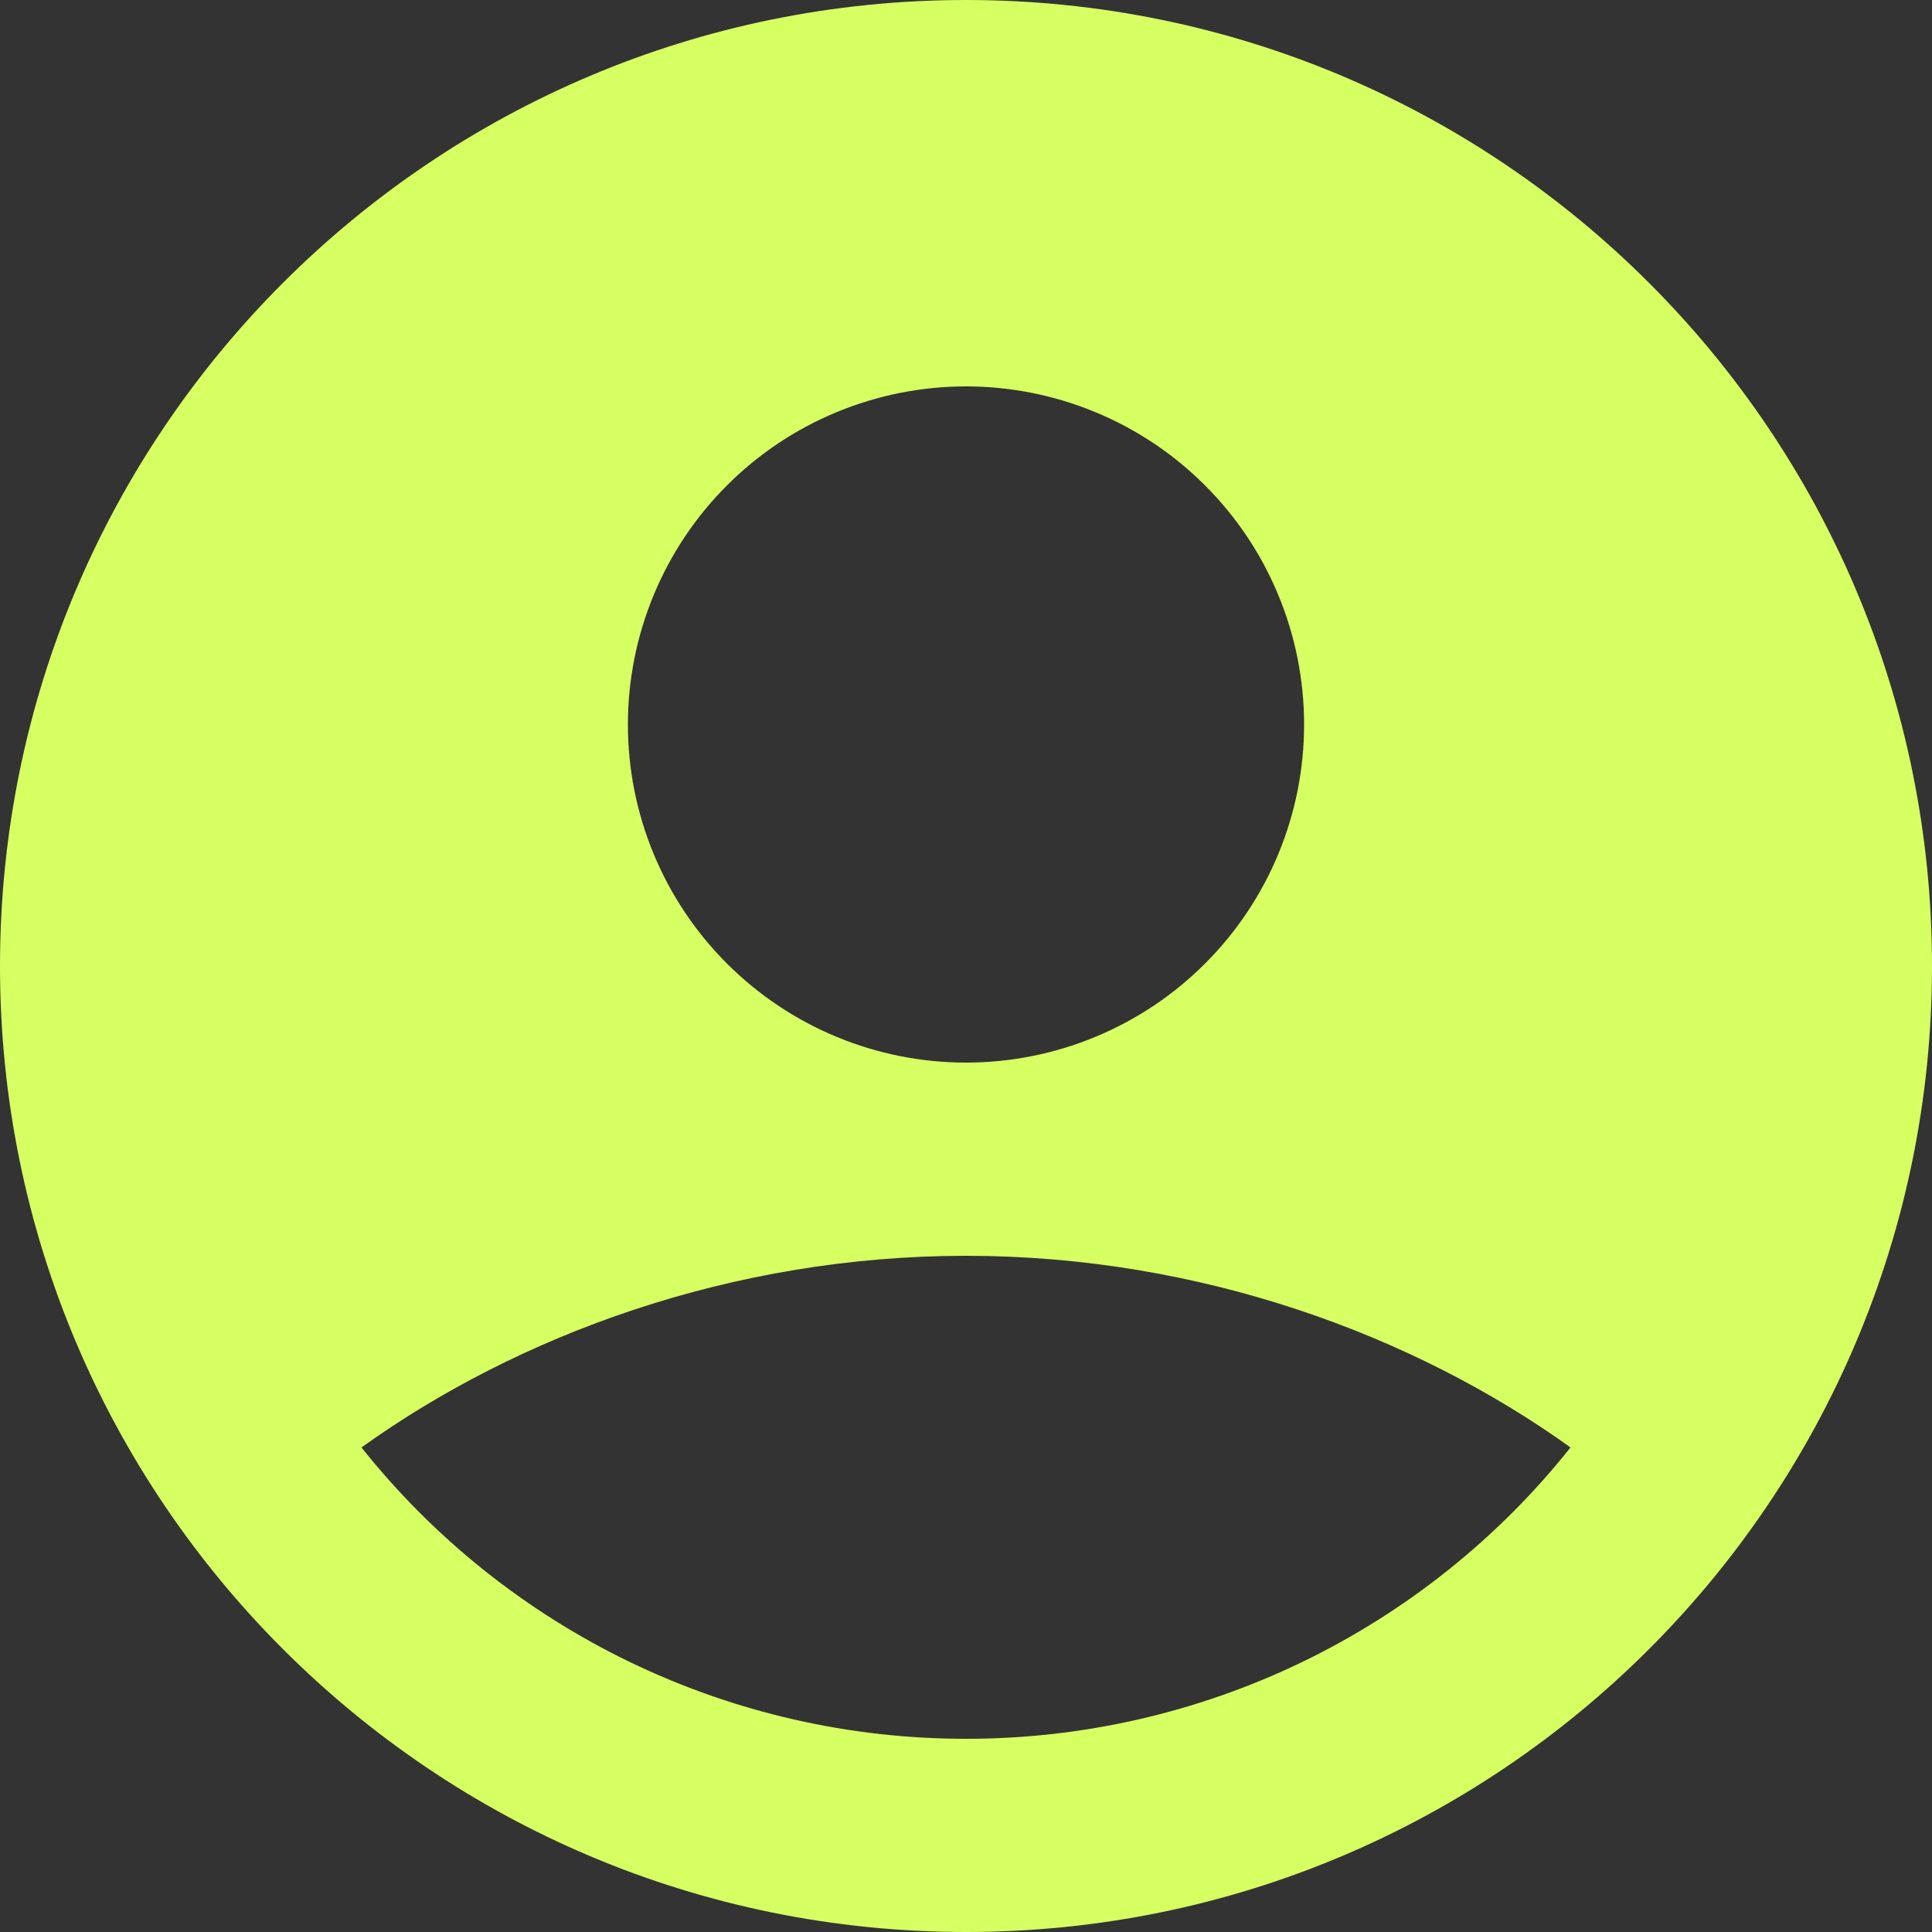 <svg width="30" height="30" viewBox="0 0 30 30" fill="none" xmlns="http://www.w3.org/2000/svg">
<rect x="0" y="0" width="30" height="30" fill="#333333" stroke="none"/>
<path fill-rule="evenodd" clip-rule="evenodd" d="M15 0C6.715 0 0 6.715 0 15C0 23.285 6.715 30 15 30C23.285 30 30 23.285 30 15C30 6.715 23.285 0 15 0ZM9.75 11.25C9.75 10.561 9.886 9.878 10.15 9.241C10.414 8.604 10.8 8.025 11.288 7.538C11.775 7.05 12.354 6.663 12.991 6.4C13.628 6.136 14.311 6 15 6C15.689 6 16.372 6.136 17.009 6.4C17.646 6.663 18.225 7.05 18.712 7.538C19.2 8.025 19.587 8.604 19.85 9.241C20.114 9.878 20.25 10.561 20.25 11.25C20.25 12.642 19.697 13.978 18.712 14.962C17.728 15.947 16.392 16.5 15 16.5C13.608 16.5 12.272 15.947 11.288 14.962C10.303 13.978 9.75 12.642 9.75 11.25ZM24.387 22.476C23.264 23.888 21.836 25.028 20.211 25.812C18.585 26.595 16.804 27.001 15 27C13.196 27.001 11.415 26.595 9.789 25.812C8.164 25.028 6.736 23.888 5.613 22.476C8.044 20.732 11.363 19.5 15 19.5C18.637 19.5 21.956 20.732 24.387 22.476Z" fill="#D6FF62"/>
</svg>
